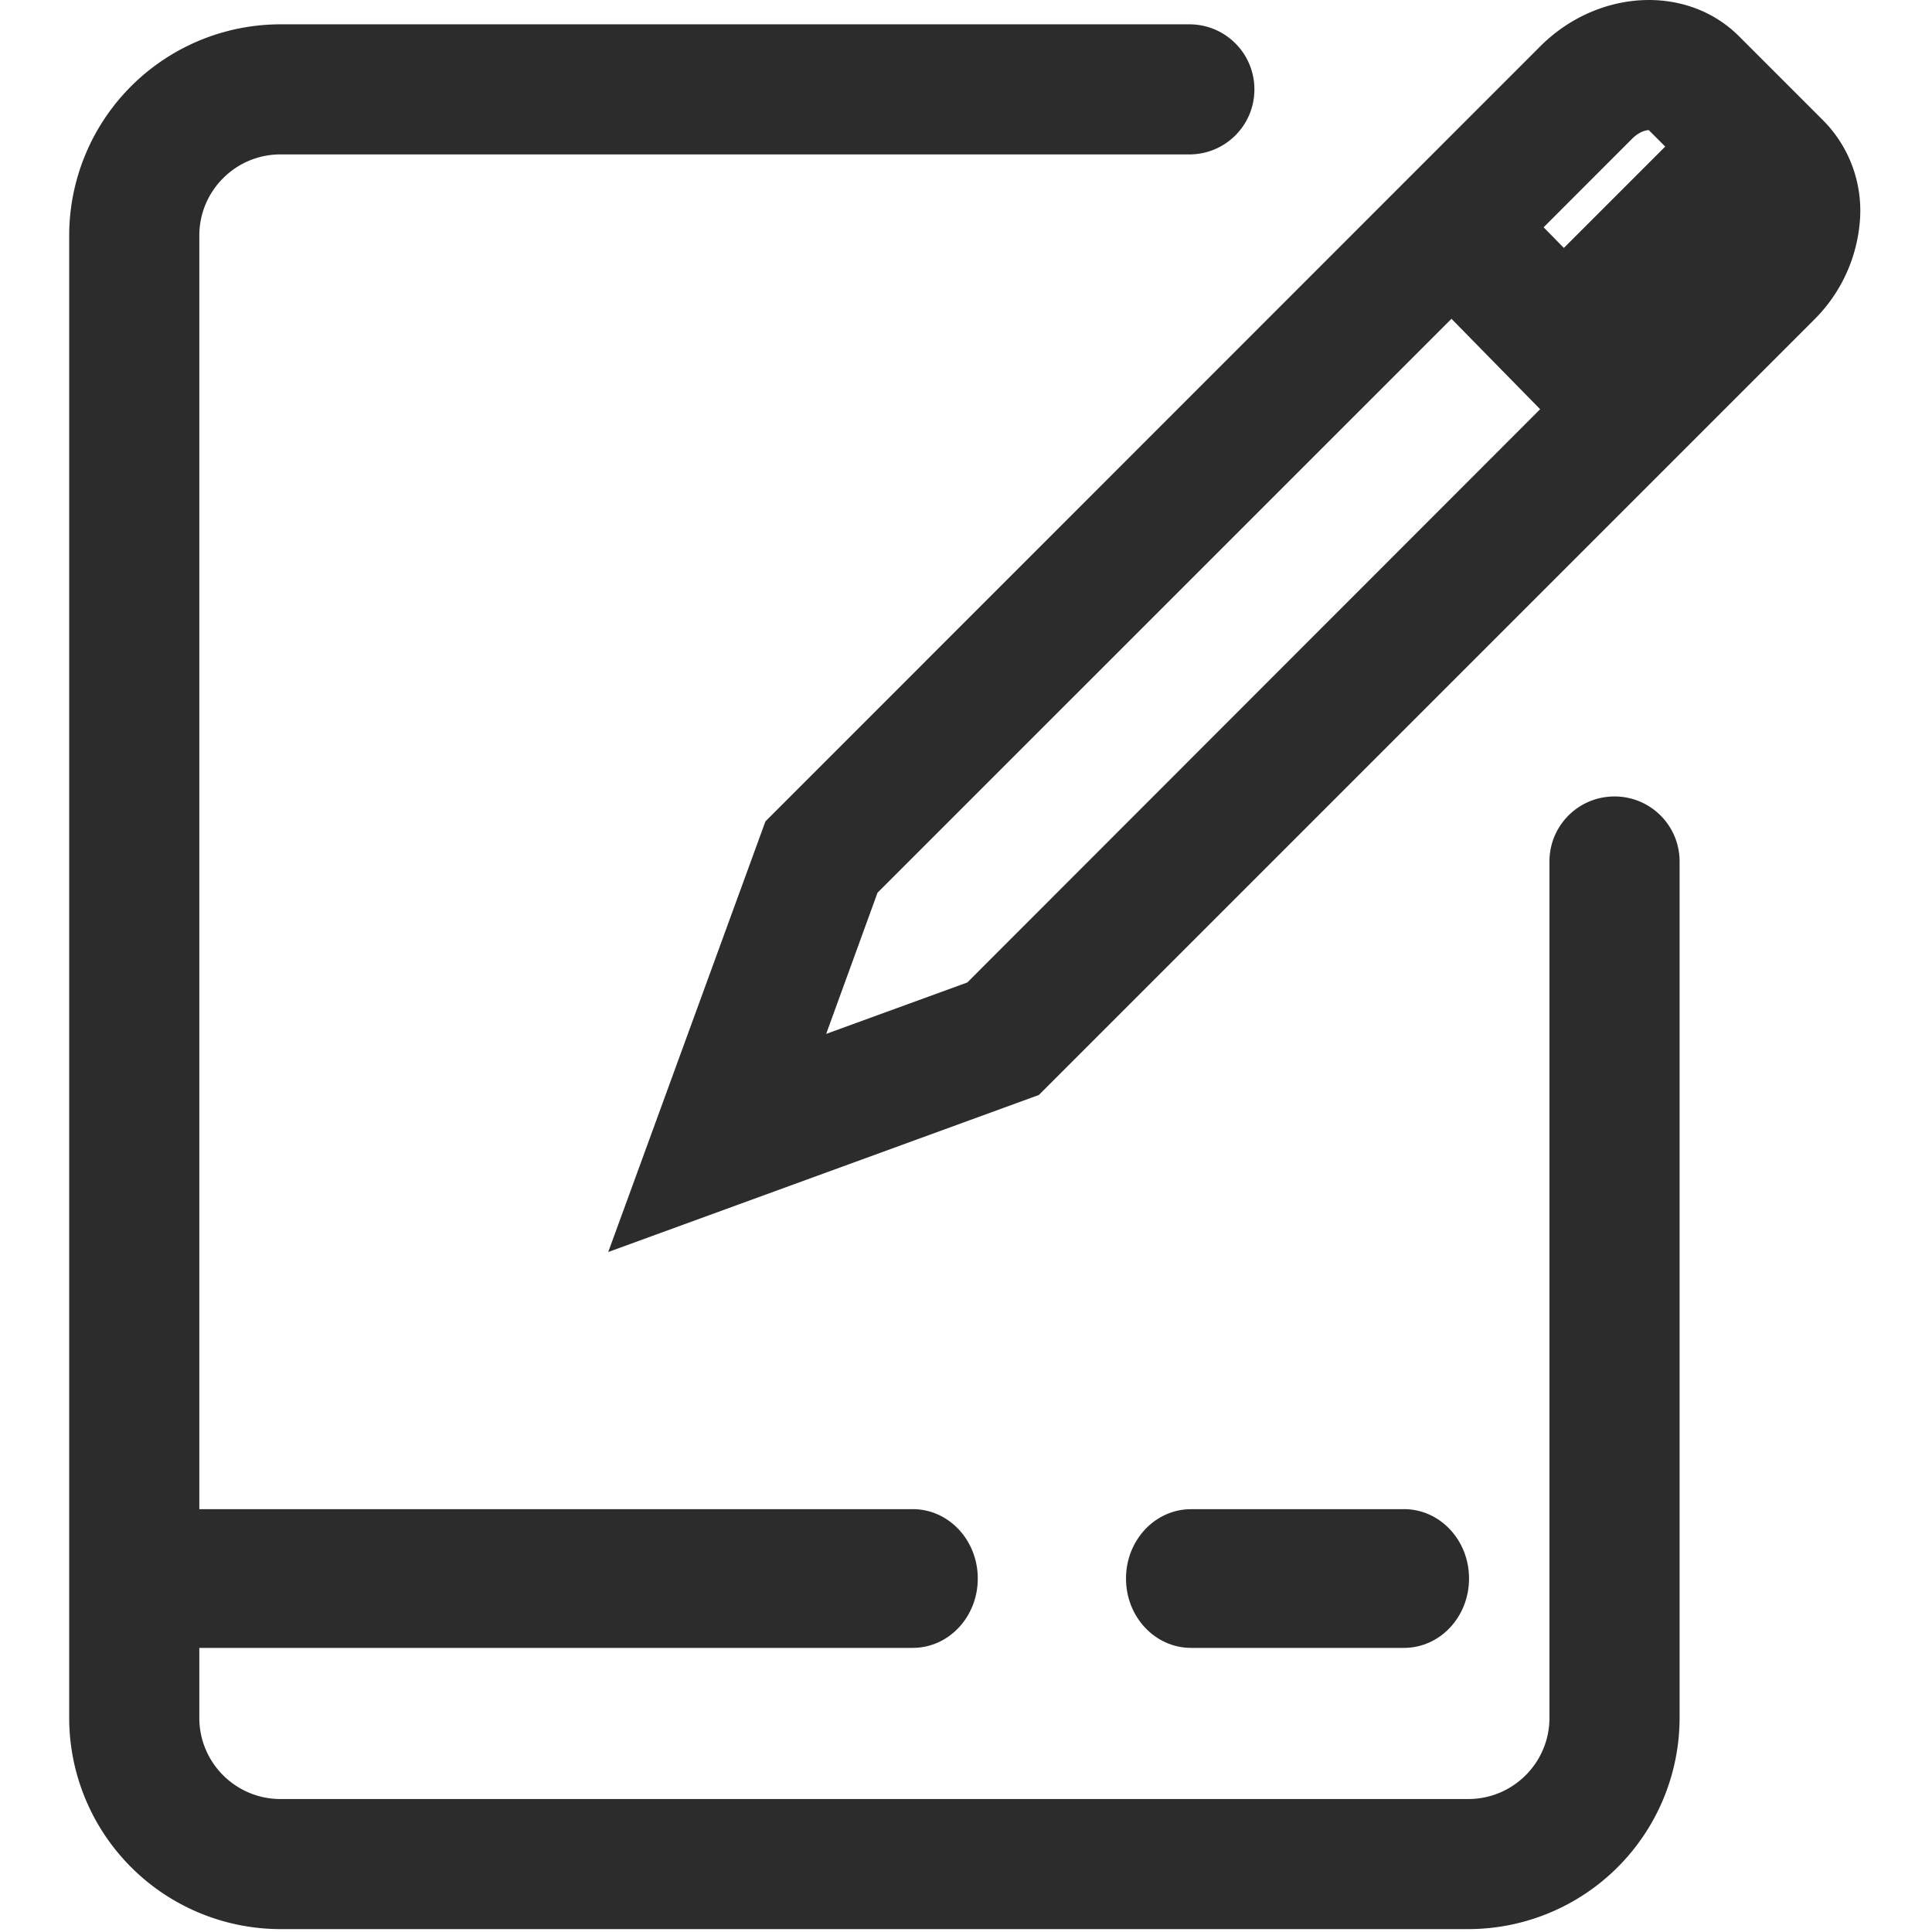 <?xml version="1.0" standalone="no"?><!DOCTYPE svg PUBLIC "-//W3C//DTD SVG 1.1//EN" "http://www.w3.org/Graphics/SVG/1.1/DTD/svg11.dtd"><svg t="1604991595475" class="icon" viewBox="0 0 1024 1024" version="1.1" xmlns="http://www.w3.org/2000/svg" p-id="21399" xmlns:xlink="http://www.w3.org/1999/xlink" width="200" height="200"><defs><style type="text/css"></style></defs><path d="M744.138 799.895h-112.846c-19.085 0-34.486 16.424-34.486 36.762s15.401 36.762 34.486 36.762h112.846c19.085 0 34.486-16.424 34.486-36.762s-15.401-36.788-34.486-36.788z m-260.432 0H92.673c-19.085 0-34.486 16.424-34.486 36.762s15.401 36.762 34.486 36.762h391.084c19.085 0 34.486-16.424 34.486-36.762s-15.401-36.788-34.486-36.788zM886.941 73.345L962.257 148.712 895.639 215.329 820.272 140.013z" fill="#2c2c2c" p-id="21400"></path><path d="M778.265 1022.465H148.623A112.052 112.052 0 0 1 36.672 910.566V124.817A112.052 112.052 0 0 1 148.623 12.893h481.749c19.085 0 34.486 15.401 34.486 34.486 0 19.059-15.401 34.46-34.486 34.46H148.623c-23.69 0-42.979 19.315-42.979 42.979v785.723c0 23.69 19.289 42.979 42.979 42.979h629.643c23.69 0 42.979-19.289 42.979-42.979V456.6c0-19.059 15.401-34.46 34.486-34.46 19.085 0 34.486 15.401 34.486 34.46V910.668a112.052 112.052 0 0 1-111.95 111.797z" fill="#2c2c2c" p-id="21401"></path><path d="M966.759 64.263L921.708 19.212c-27.578-27.578-74.83-25.173-105.401 5.398L405.704 435.341l-83.323 228.249 228.224-83.221L961.336 169.638a82.632 82.632 0 0 0 24.252-50.552 67.948 67.948 0 0 0-18.829-54.824zM512.691 520.736l-74.804 27.246 27.22-74.83 304.205-304.179 46.996 47.917-303.616 303.846zM912.626 120.929l-47.482 47.456-46.996-47.917 46.996-47.021c3.582-3.556 7.138-4.477 8.749-4.477l43.209 43.235a15.273 15.273 0 0 1-4.477 8.698z" fill="#2c2c2c" p-id="21402"></path></svg>